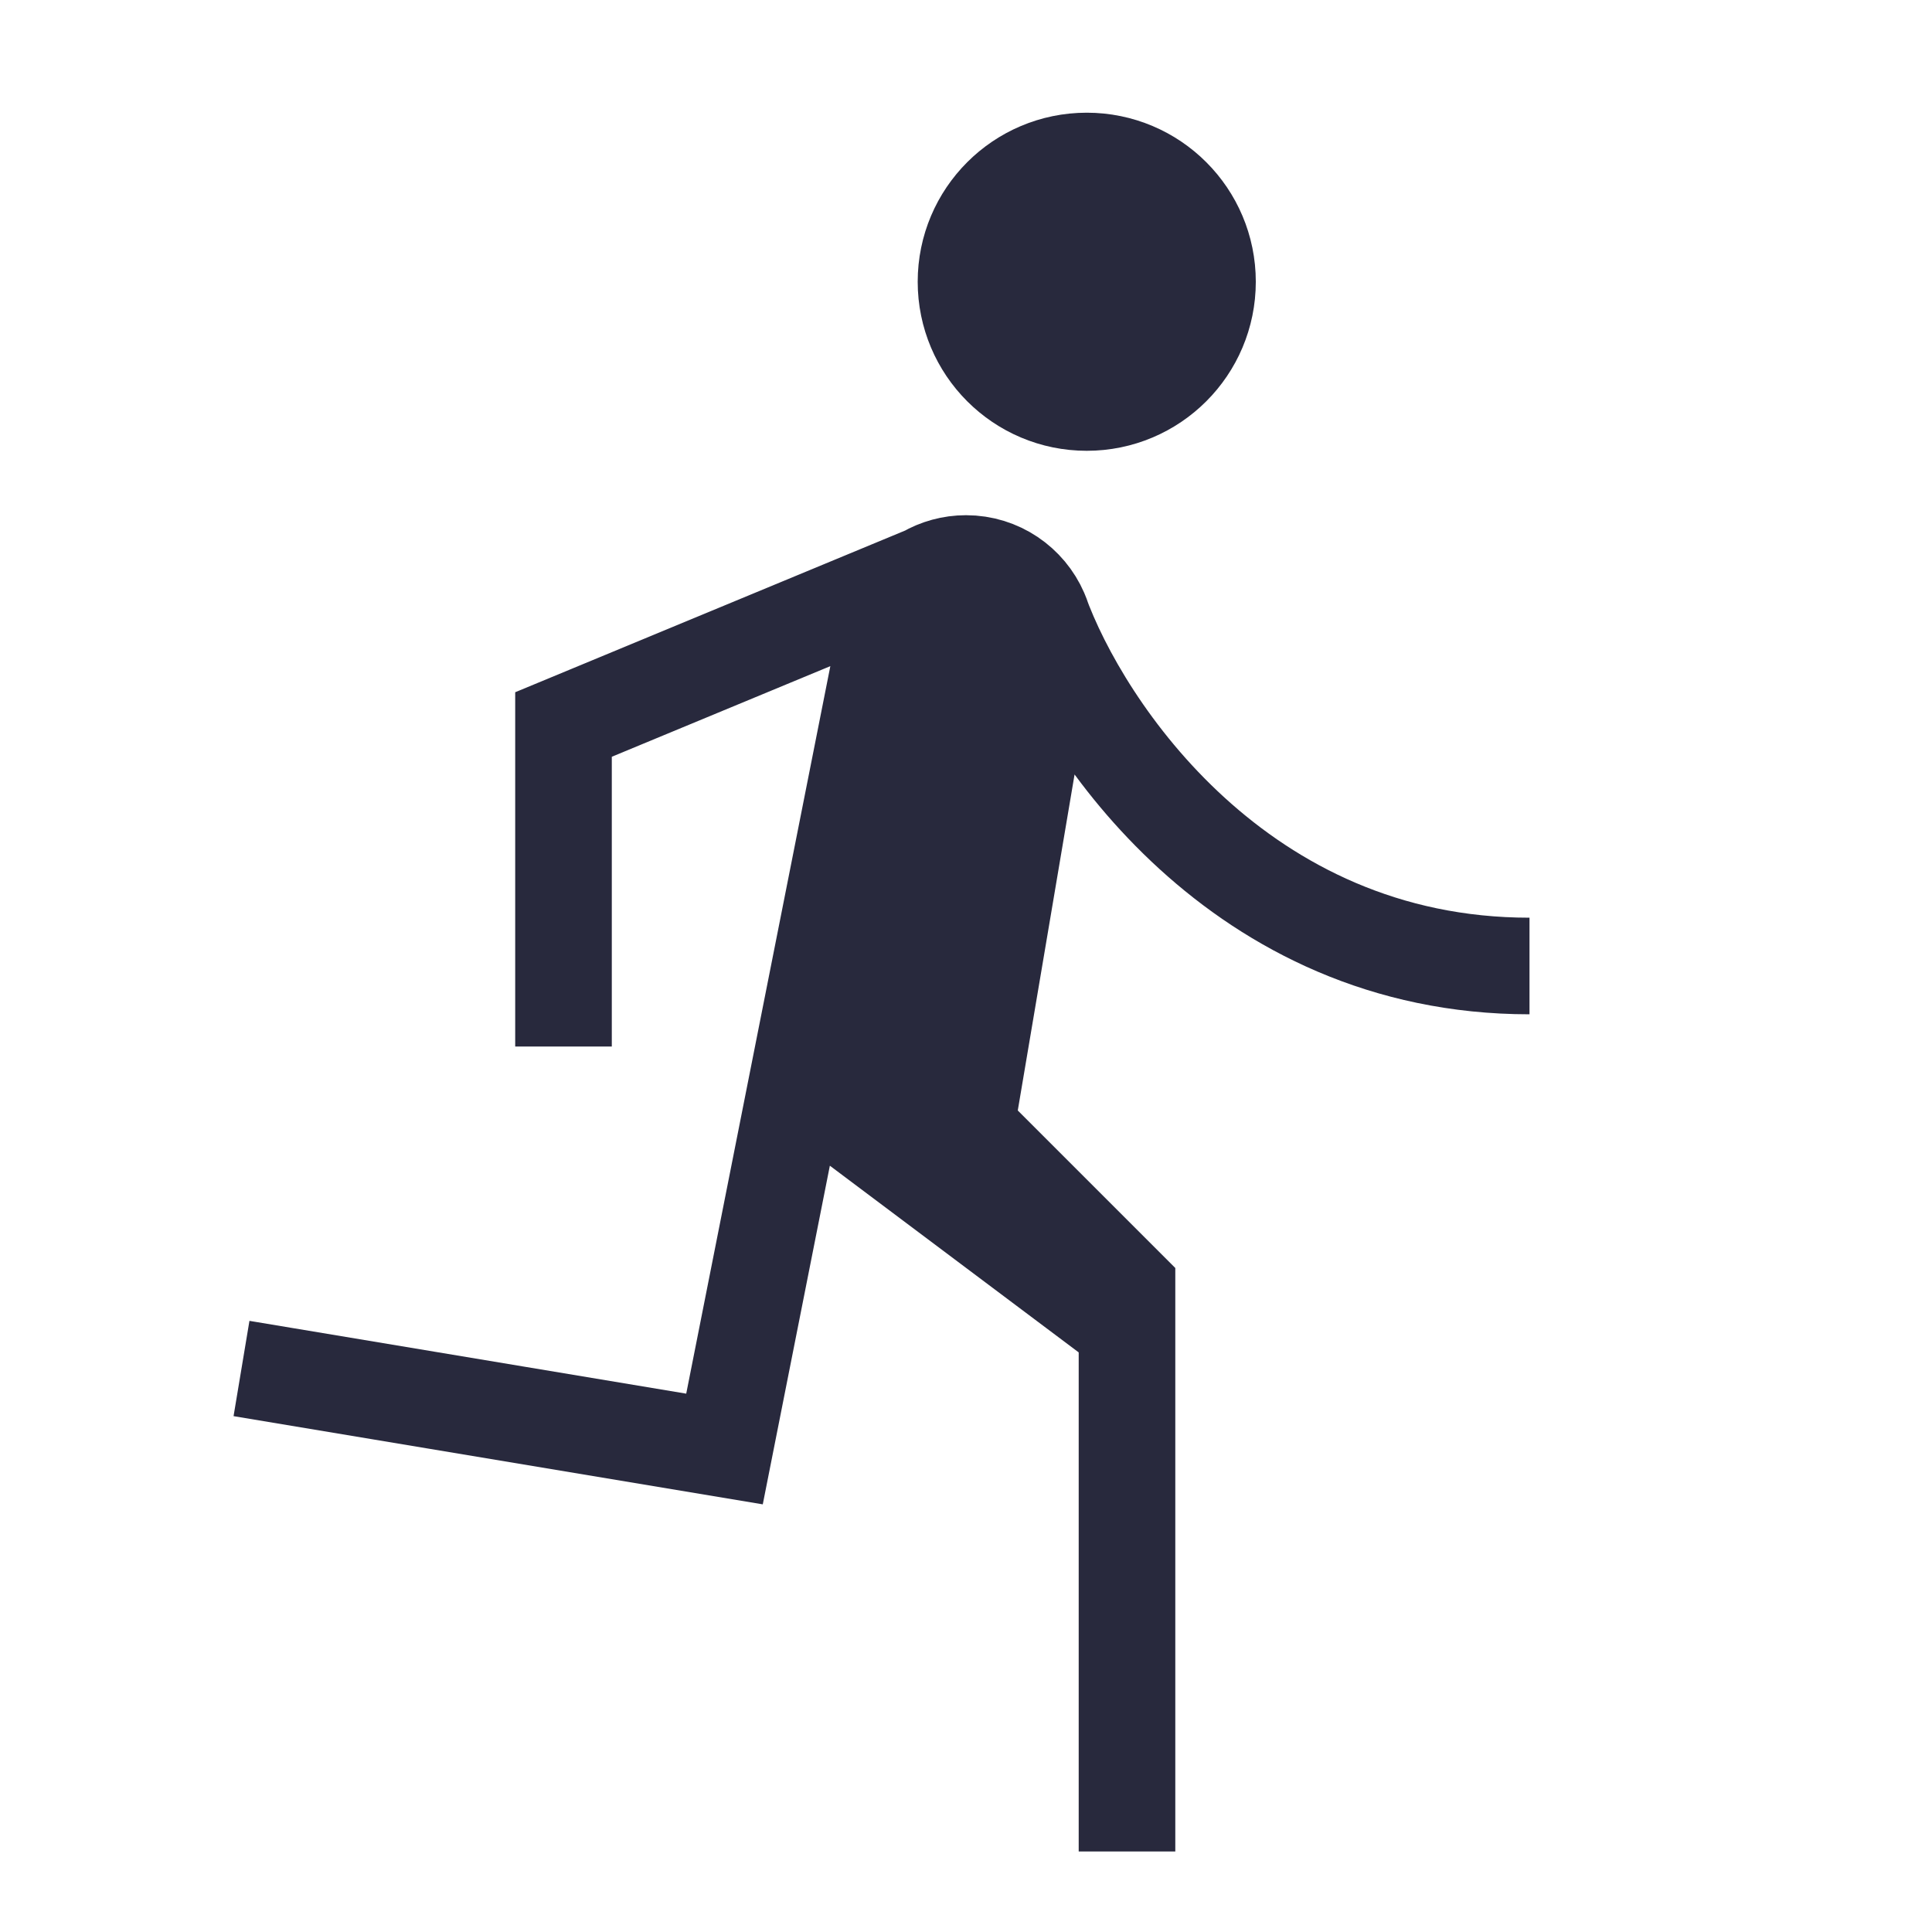 <svg width="24" height="24" viewBox="0 0 24 24" fill="none" xmlns="http://www.w3.org/2000/svg">
<path d="M12 7C11.818 7 11.647 7.049 11.5 7.134M12 7L10.813 14.109L14 16.5M12 7C12.411 7 12.764 7.248 12.918 7.603M14 23V16.5M7 13V9L11.5 7.134M11.5 7.134C11.248 7.279 11.066 7.531 11.015 7.828L9 18L3 17M14 16.5V16L12 14L12.98 8.202C12.993 8.137 13 8.069 13 8C13 7.859 12.971 7.724 12.918 7.603M12.918 7.603C13.445 9.068 15.4 12 19 12" stroke="#28293D" stroke-width="1.2"/>
<circle cx="13.5" cy="3.5" r="1.5" fill="#28293D" stroke="#28293D" stroke-width="1.2"/>
</svg>
